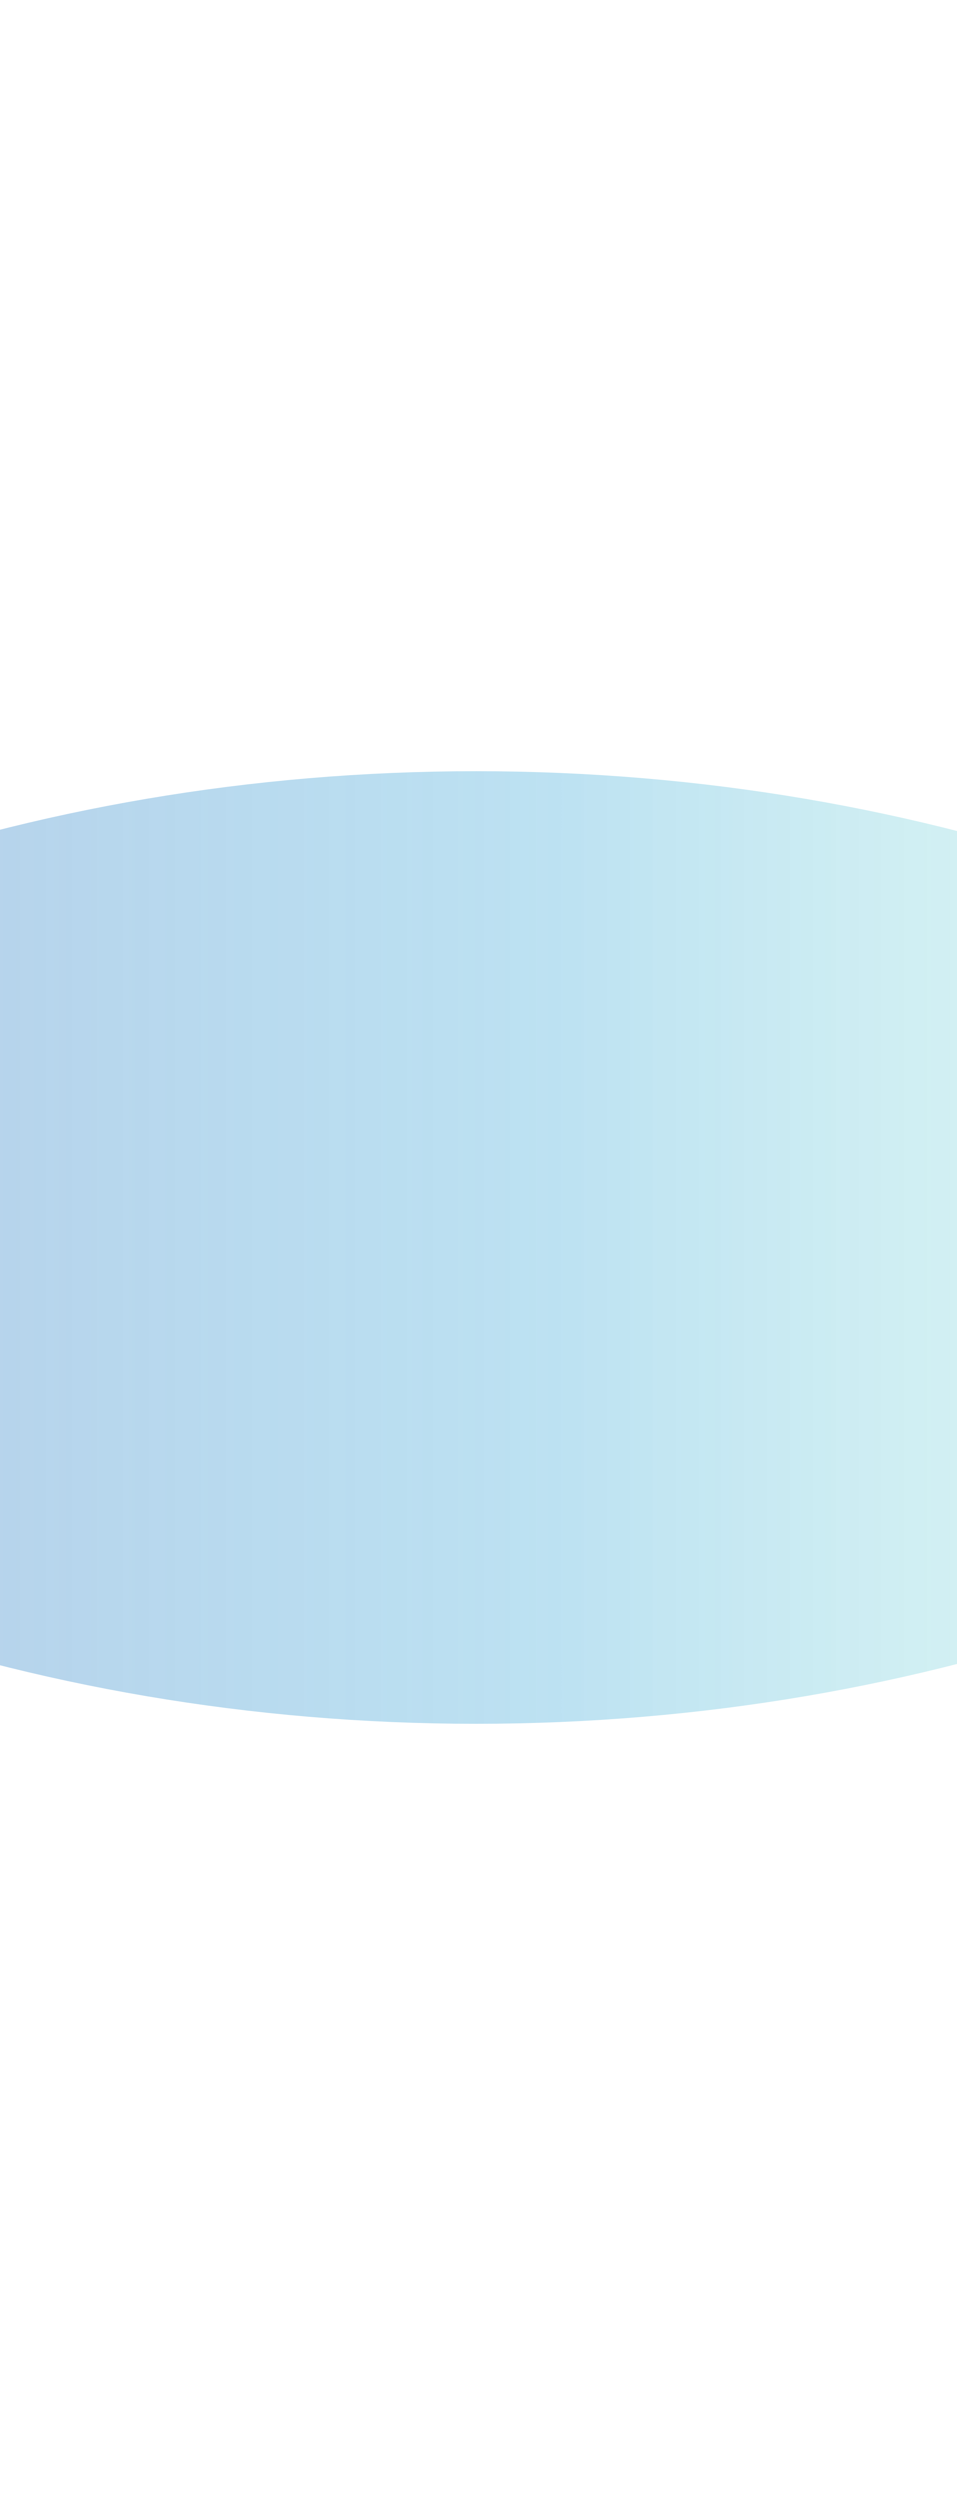 <svg version="1.1" xmlns="http://www.w3.org/2000/svg" xmlns:xlink="http://www.w3.org/1999/xlink" width="188.667px" height="492.667px" class="slides-canvas" viewBox="-1 -1 142 370" preserveAspectRatio="none"> 
 <defs> 
  <linearGradient id="lg_1a75ffba_GX4c229dd4_806e7dc3_90_54_2e0cbc" x1="0" y1="241" x2="0" y2="609" spreadMethod="reflect" gradientUnits="userSpaceOnUse"> 
   <stop offset="0" stop-color="#75FFBA" stop-opacity="0.1" /> 
   <stop offset="0.47" stop-color="#229DD4" stop-opacity="0.3" /> 
   <stop offset="1" stop-color="#6E7DC3" stop-opacity="0.5" /> 
  </linearGradient> 
 </defs> 
 <g text-rendering="geometricPrecision" transform="scale(1, 1)"> 
  <g transform="matrix(0, 1, -1, 0, 496.249, 121.993)"> 
   <path fill="url(#lg_1a75ffba_GX4c229dd4_806e7dc3_90_54_2e0cbc)" d="M61.63 242.42L73.2 255.11C109.6 299 132.12 359.64 132.12 426.62 132.12 493.6 109.6 554.24 73.2 598.14L61.63 610.82 50.05 598.14C13.65 554.24-8.86 493.6-8.86 426.62-8.86 359.64 13.65 299 50.05 255.11z" /> 
  </g> 
 </g> 
</svg>